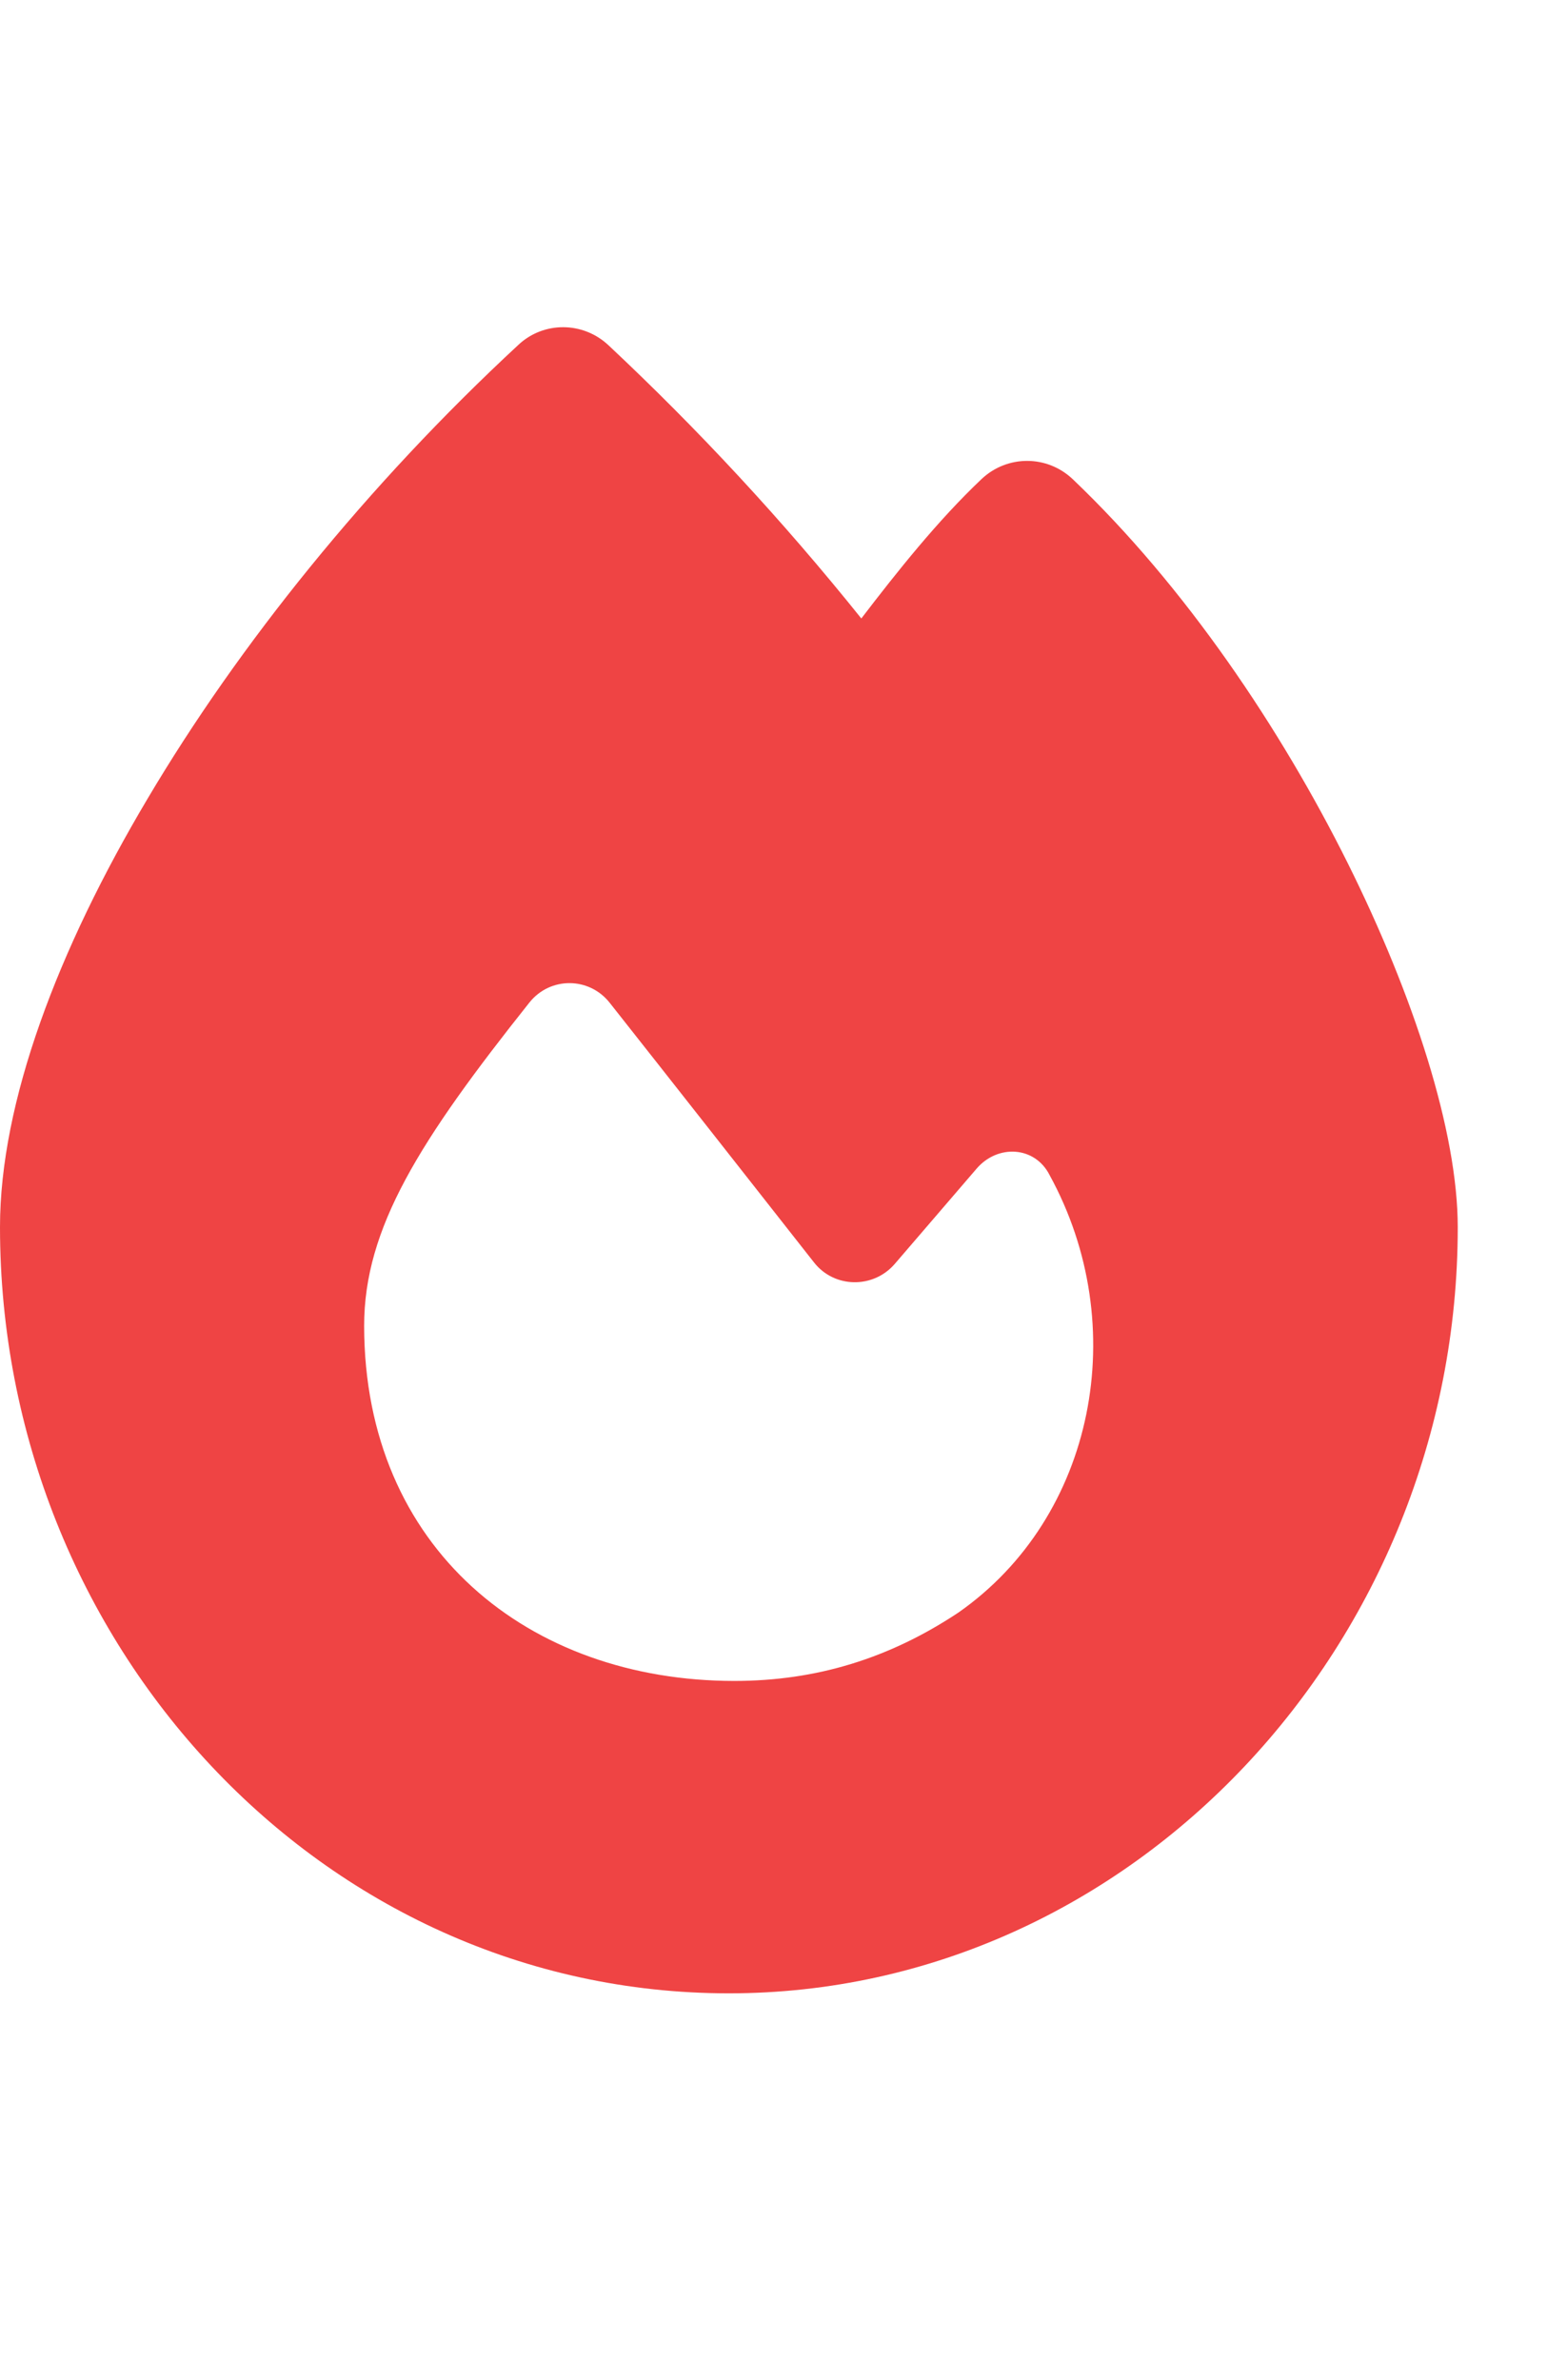 <svg width="13" height="20" viewBox="0 0 13 20" fill="none" xmlns="http://www.w3.org/2000/svg">
<path d="M4.356 2.898C4.569 2.698 4.9 2.701 5.113 2.901C5.868 3.609 6.576 4.372 7.238 5.197C7.539 4.804 7.88 4.374 8.25 4.024C8.466 3.822 8.799 3.822 9.015 4.027C9.961 4.929 10.762 6.122 11.326 7.254C11.881 8.369 12.25 9.51 12.25 10.313C12.25 13.803 9.521 16.75 6.125 16.75C2.691 16.75 0 13.8 0 10.311C0 9.261 0.487 7.978 1.241 6.71C2.004 5.422 3.082 4.079 4.356 2.898ZM6.171 14.125C6.863 14.125 7.476 13.934 8.053 13.551C9.204 12.747 9.513 11.139 8.821 9.876C8.698 9.63 8.384 9.613 8.206 9.821L7.517 10.623C7.336 10.83 7.011 10.825 6.841 10.609C6.39 10.035 5.584 9.009 5.124 8.427C4.952 8.208 4.624 8.205 4.449 8.424C3.525 9.586 3.06 10.319 3.06 11.142C3.062 13.015 4.446 14.125 6.171 14.125Z" fill="#EF4444"/>
</svg>
